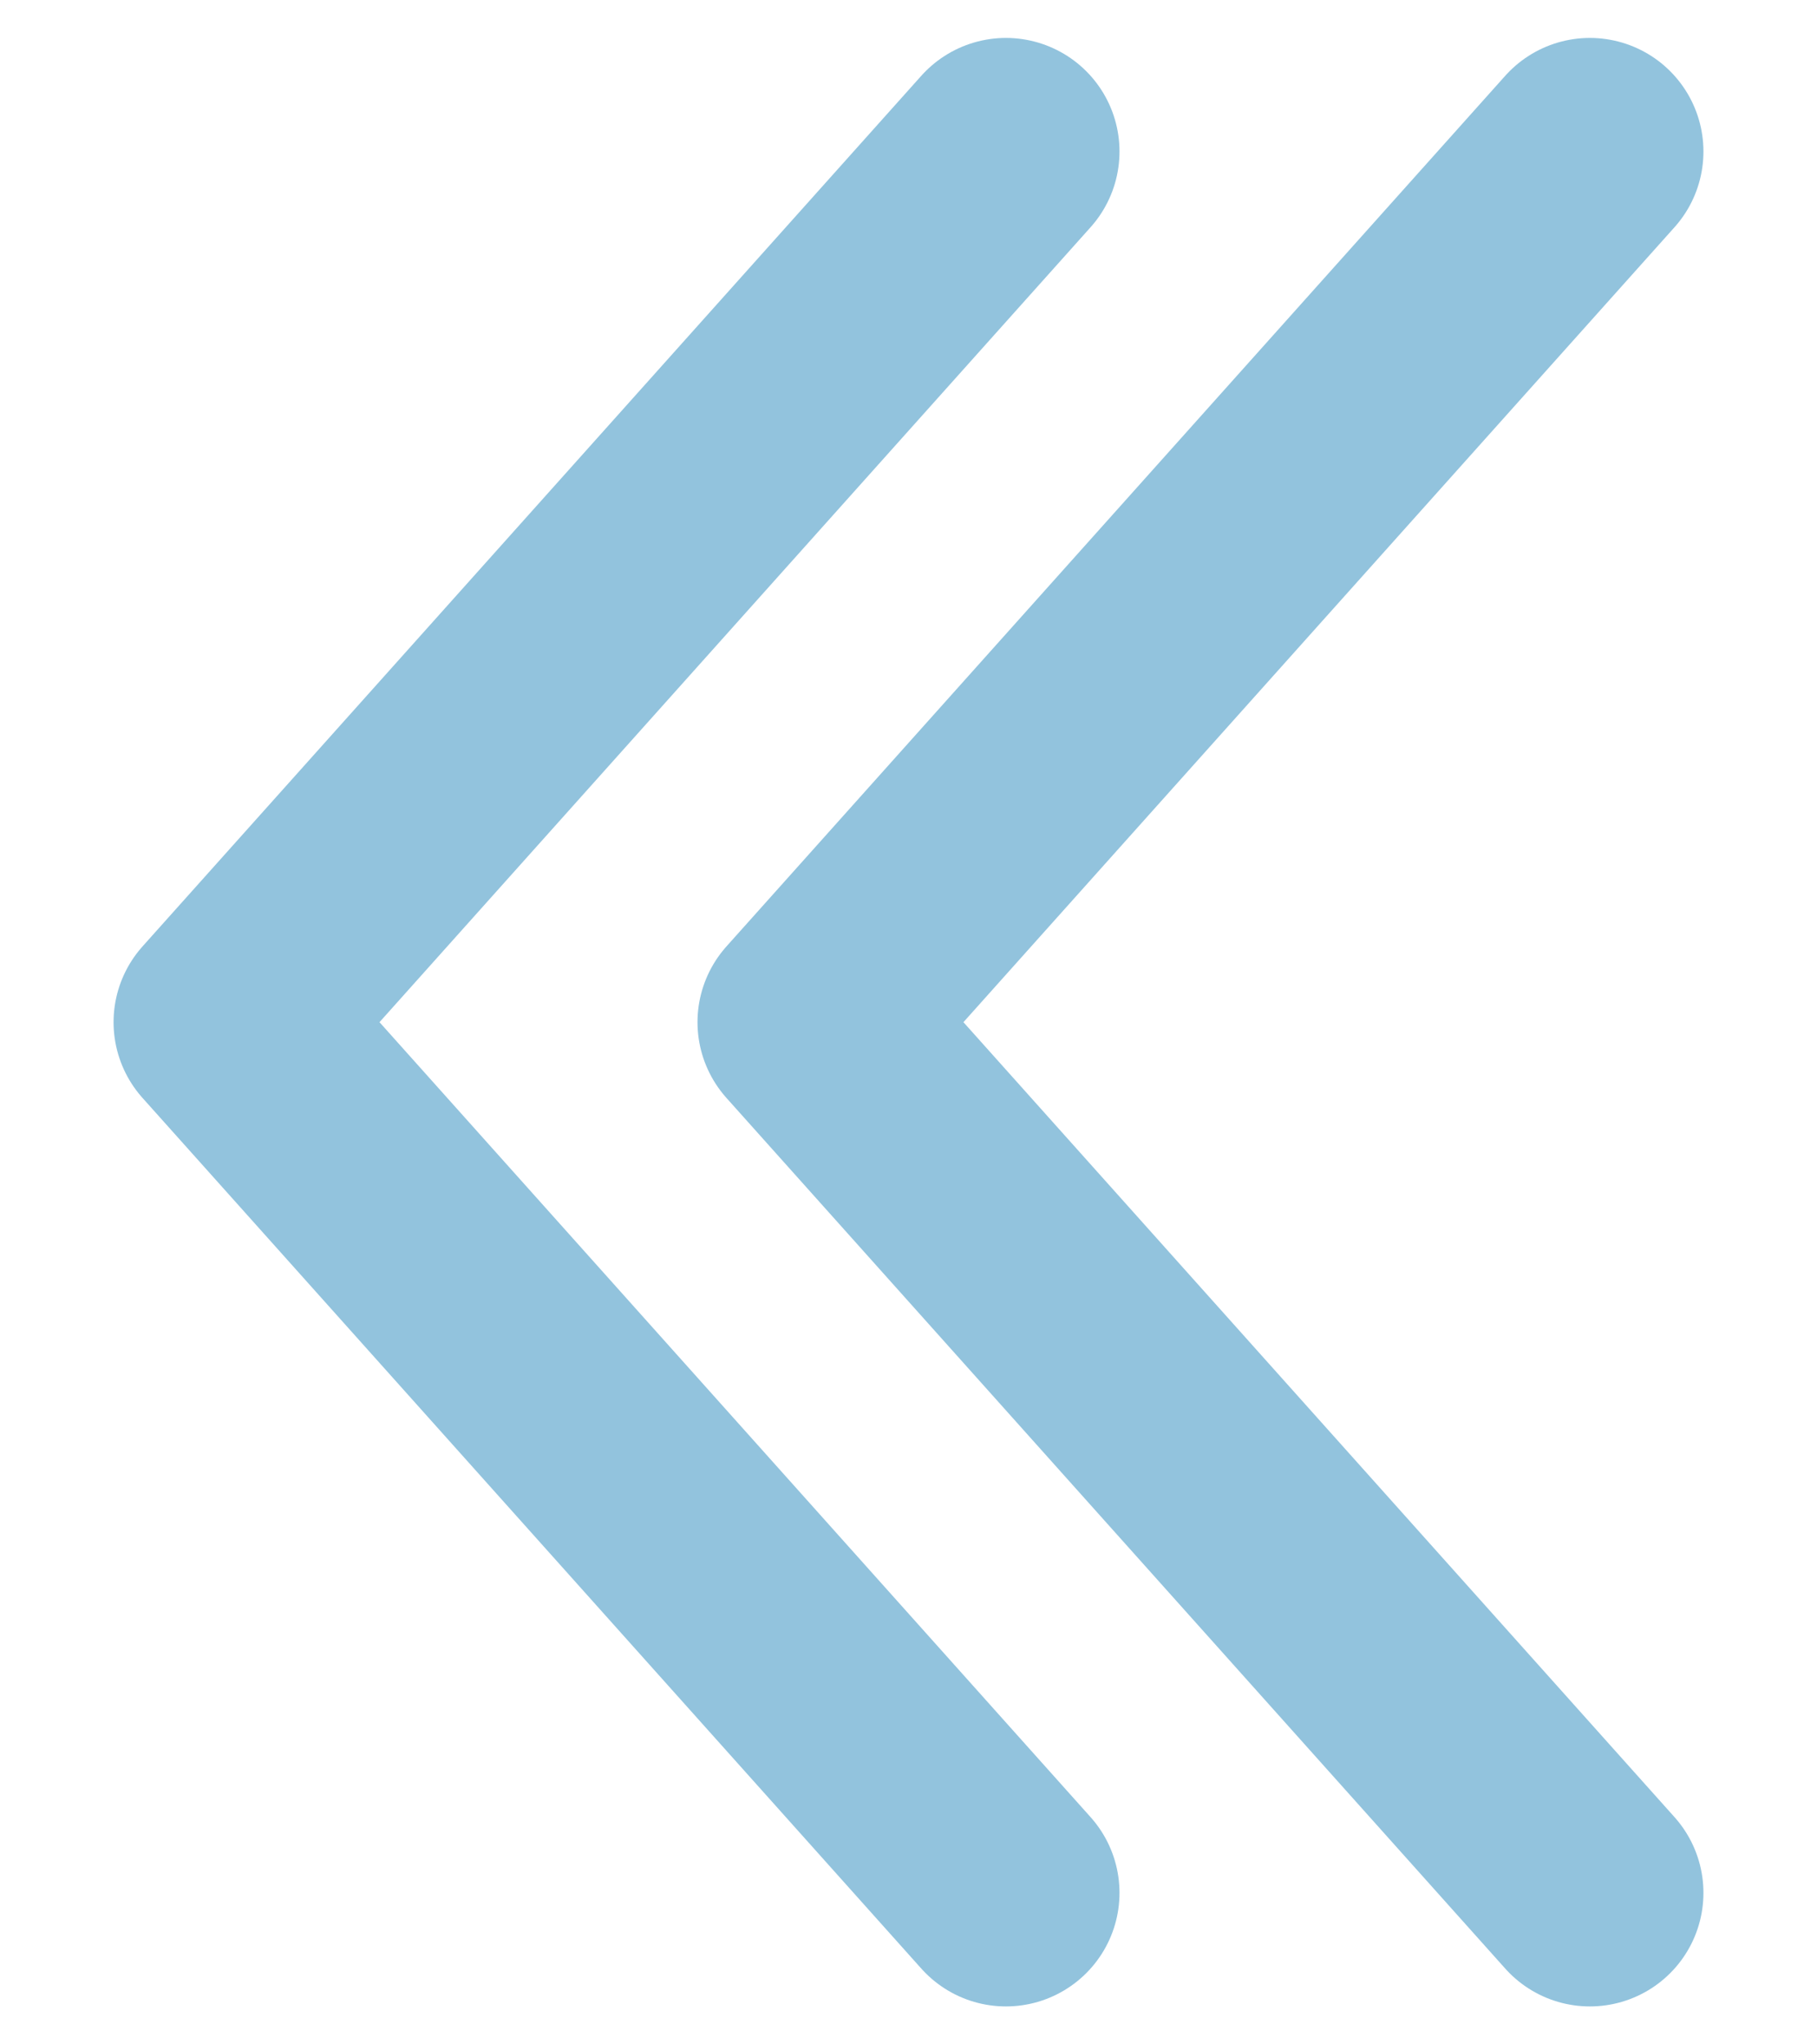 <svg width="8" height="9" viewBox="0 0 8 9" fill="none" xmlns="http://www.w3.org/2000/svg">
<path d="M7 0.667L3.571 4.5L7 8.333" stroke="#92C3DD" stroke-linecap="round" stroke-linejoin="round"/>
<path d="M4.429 0.667L1 4.5L4.429 8.333" stroke="#92C3DD" stroke-linecap="round" stroke-linejoin="round"/>
</svg>
